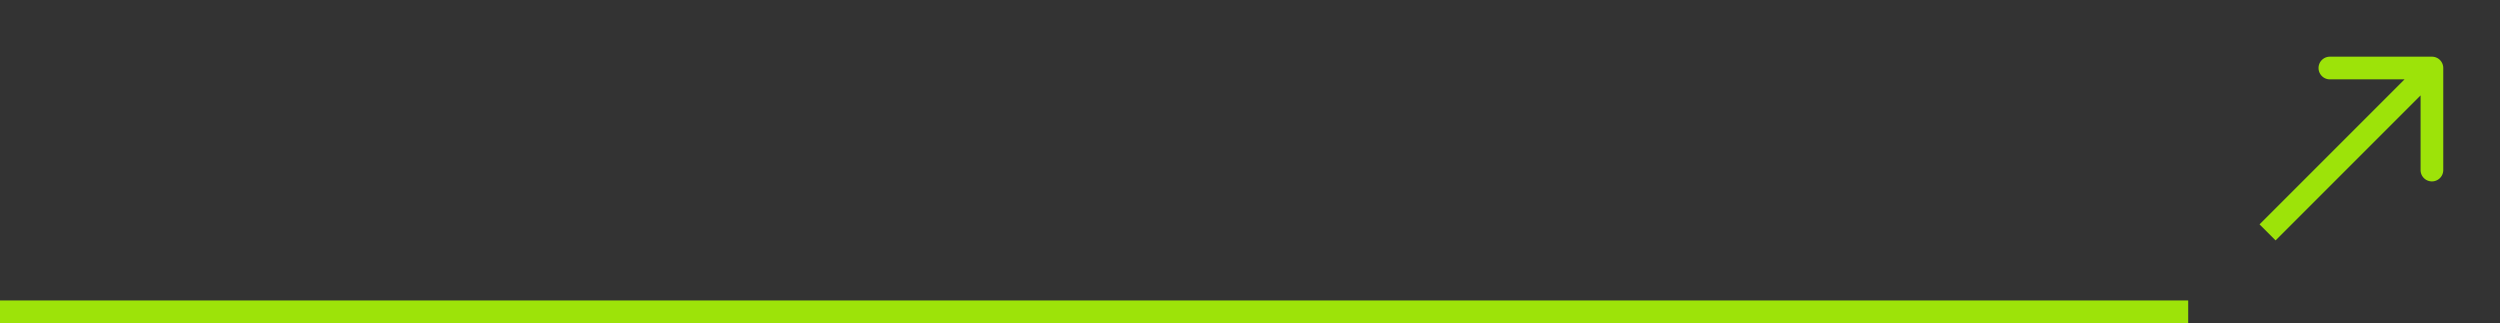<svg width="441" height="57" fill="none" xmlns="http://www.w3.org/2000/svg"><rect width="100%" height="100%" fill="#333333" stroke="none"/><path d="M430.991 12a2 2 0 00-2-2h-18a2 2 0 000 4h16v16a2 2 0 004 0V12zm-29.577 30.406l28.992-28.992-2.829-2.828-28.991 28.991 2.828 2.829z" fill="url(#paint0_linear)"/><path stroke="url(#paint1_linear)" stroke-width="4" d="M0 55h386"/><defs><linearGradient id="paint0_linear" x1="396.426" y1="94.063" x2="396.484" y2="90" gradientUnits="userSpaceOnUse"><stop stop-color="#FFEF00"/><stop offset="1" stop-color="#9DE309"/></linearGradient><linearGradient id="paint1_linear" x1="-377.092" y1="92" x2="-376.462" y2="86.24" gradientUnits="userSpaceOnUse"><stop stop-color="#FFEF00"/><stop offset="1" stop-color="#9DE309"/></linearGradient></defs></svg>